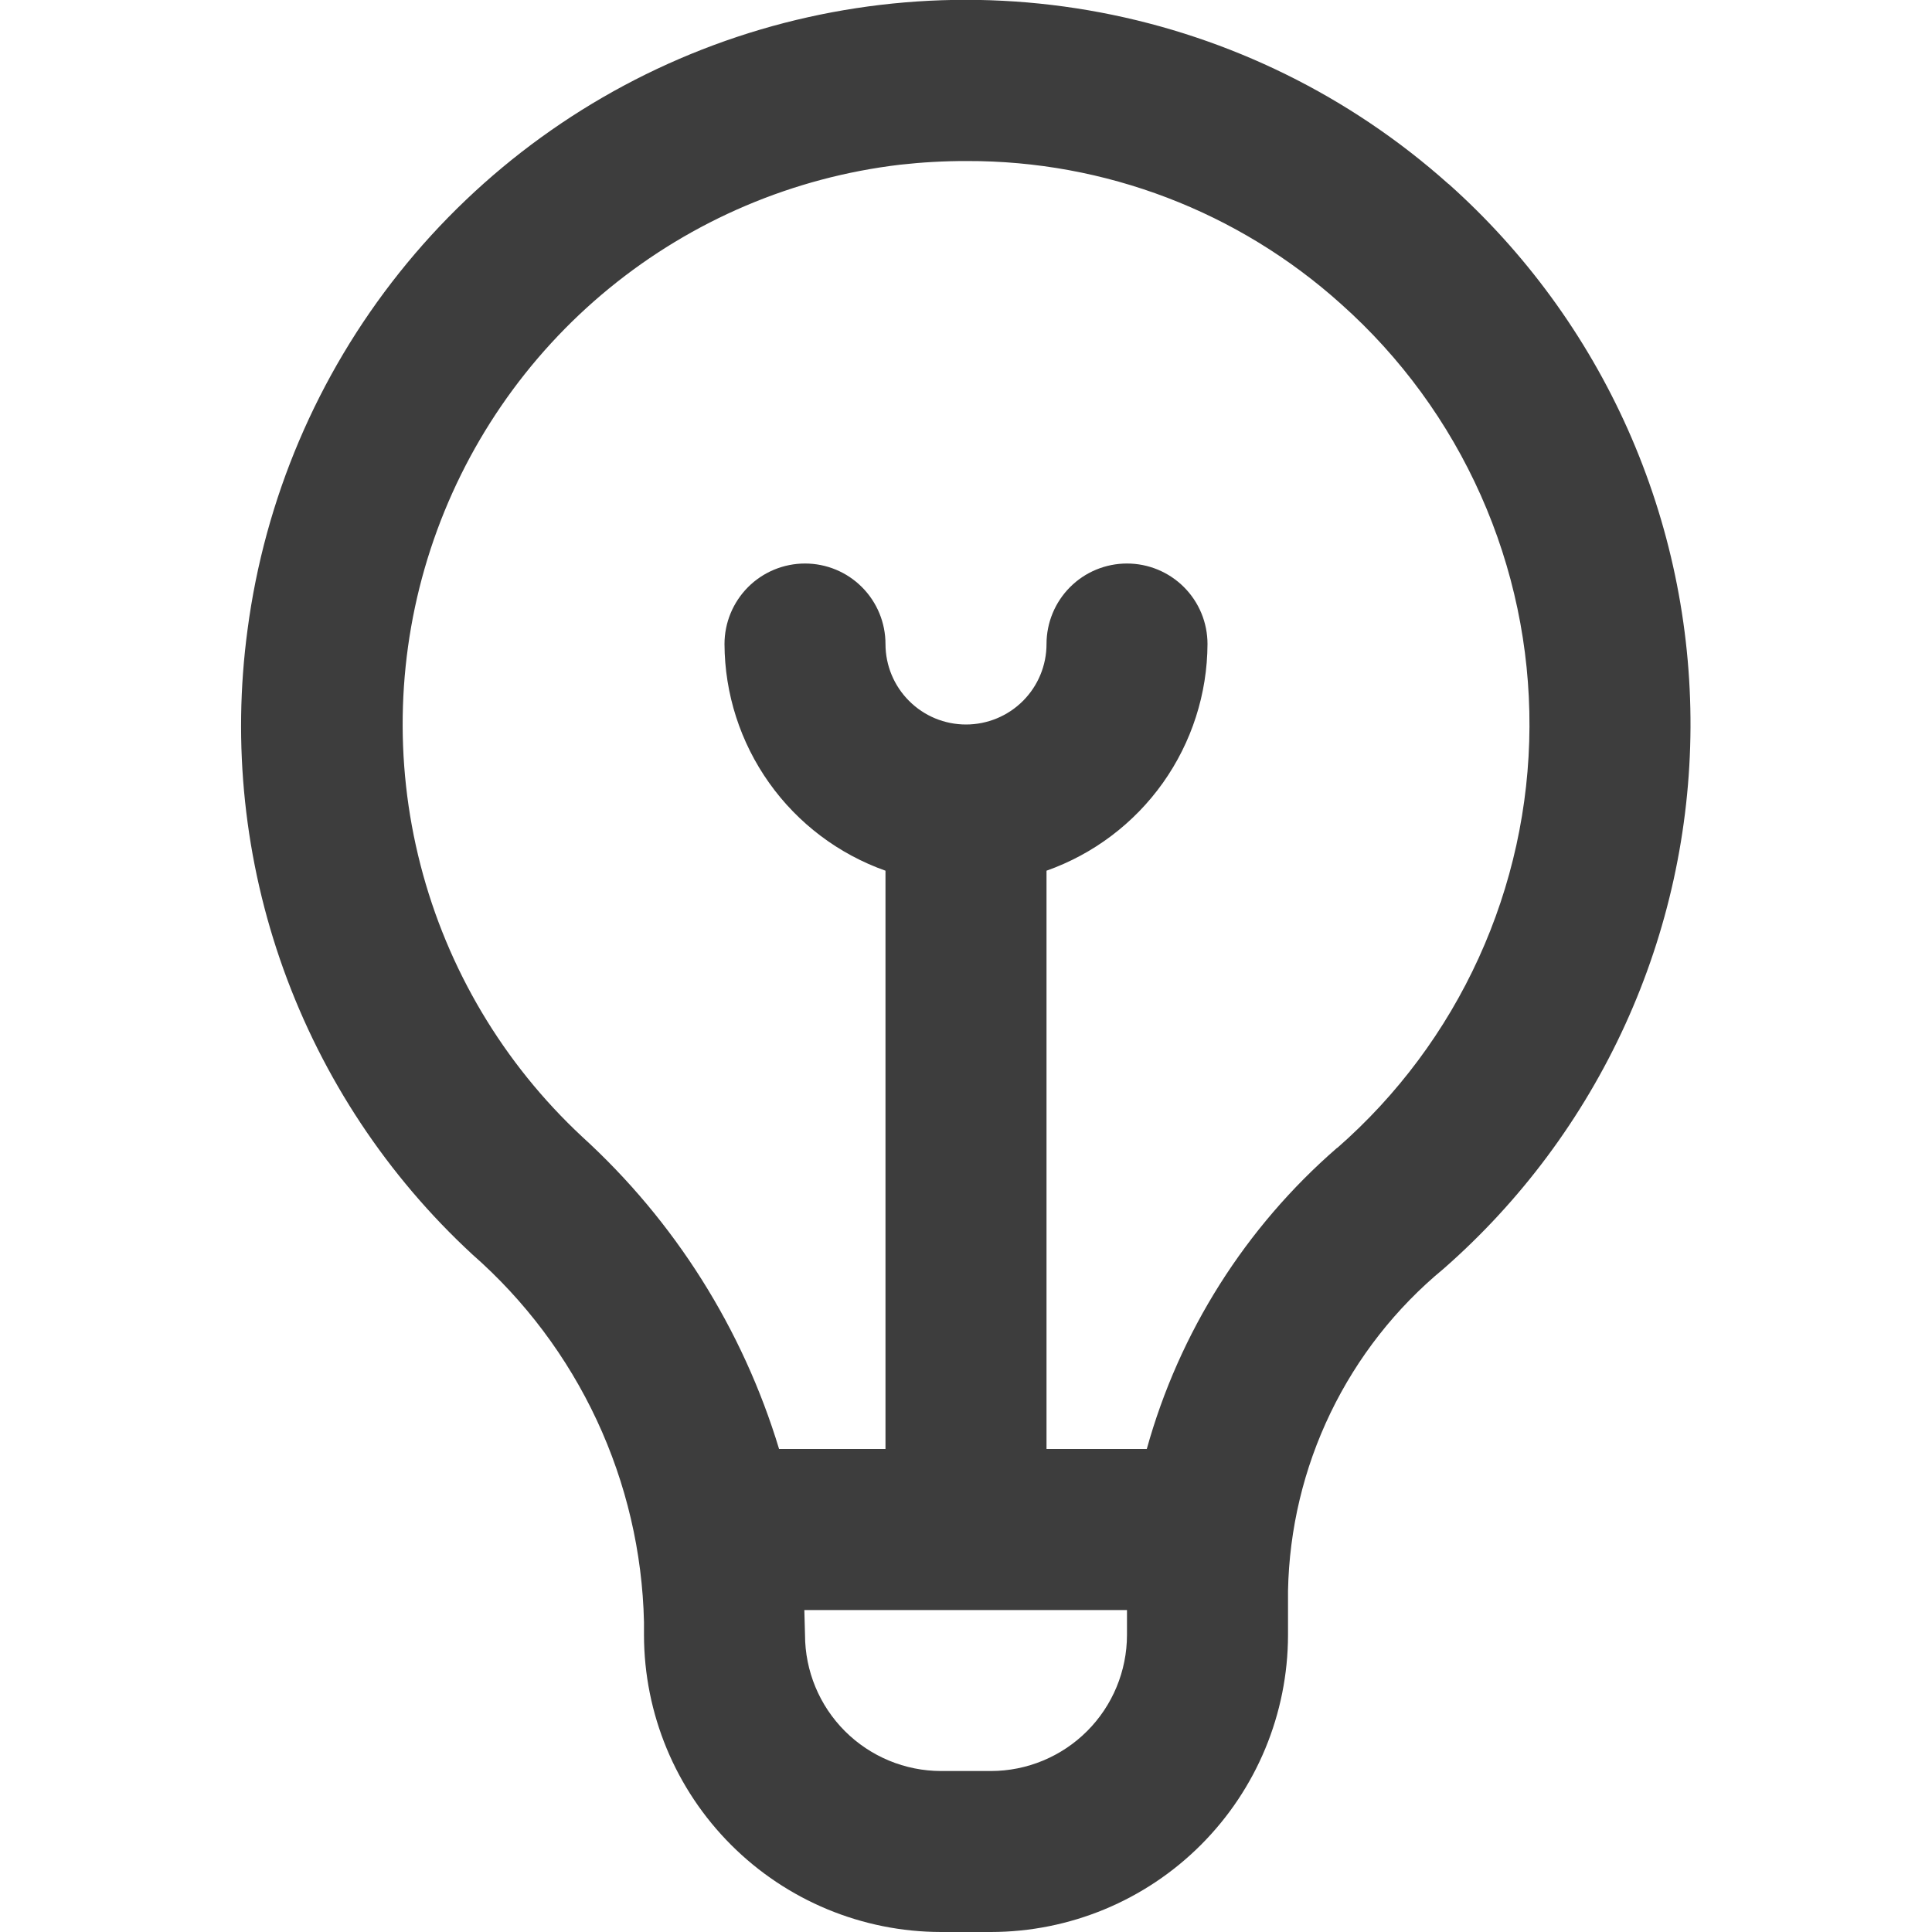 <svg width="40" height="40" viewBox="0 0 40 40" fill="none" xmlns="http://www.w3.org/2000/svg">
<g clip-path="url(#clip0)">
<path d="M29.99 3.81C27.956 1.993 25.464 0.765 22.784 0.258C20.104 -0.249 17.336 -0.016 14.778 0.933C12.221 1.882 9.97 3.511 8.269 5.644C6.569 7.776 5.481 10.332 5.125 13.037C4.805 15.408 5.061 17.822 5.871 20.073C6.682 22.325 8.022 24.348 9.78 25.972C10.867 26.925 11.744 28.094 12.356 29.404C12.967 30.714 13.3 32.136 13.333 33.582V33.85C13.335 35.481 13.984 37.044 15.137 38.197C16.29 39.35 17.853 39.998 19.483 40H20.517C22.147 39.998 23.71 39.35 24.863 38.197C26.016 37.044 26.665 35.481 26.667 33.85V32.935C26.692 31.658 26.992 30.401 27.548 29.25C28.104 28.099 28.901 27.082 29.887 26.269C31.484 24.869 32.766 23.146 33.648 21.214C34.53 19.282 34.99 17.185 35 15.061C35.01 12.937 34.568 10.836 33.705 8.895C32.841 6.955 31.575 5.221 29.99 3.807V3.81ZM20.517 36.667H19.483C18.737 36.666 18.021 36.369 17.493 35.841C16.965 35.313 16.668 34.597 16.667 33.85C16.667 33.85 16.655 33.417 16.653 33.334H23.333V33.85C23.332 34.597 23.035 35.313 22.507 35.841C21.979 36.369 21.264 36.666 20.517 36.667ZM27.683 23.765C25.786 25.411 24.415 27.58 23.743 30H21.667V18.027C22.638 17.683 23.48 17.048 24.077 16.208C24.673 15.368 24.996 14.364 25 13.334C25 12.892 24.825 12.468 24.512 12.155C24.199 11.842 23.775 11.667 23.333 11.667C22.891 11.667 22.467 11.842 22.155 12.155C21.842 12.468 21.667 12.892 21.667 13.334C21.667 13.776 21.491 14.2 21.179 14.512C20.866 14.825 20.442 15 20 15C19.558 15 19.134 14.825 18.822 14.512C18.509 14.2 18.333 13.776 18.333 13.334C18.333 12.892 18.158 12.468 17.845 12.155C17.533 11.842 17.109 11.667 16.667 11.667C16.225 11.667 15.801 11.842 15.488 12.155C15.176 12.468 15 12.892 15 13.334C15.004 14.364 15.327 15.368 15.924 16.208C16.52 17.048 17.362 17.683 18.333 18.027V30H16.13C15.378 27.516 13.969 25.28 12.05 23.532C10.422 22.015 9.261 20.063 8.706 17.908C8.15 15.752 8.223 13.483 8.915 11.368C9.608 9.252 10.891 7.379 12.613 5.969C14.335 4.559 16.425 3.671 18.635 3.41C19.093 3.359 19.554 3.333 20.015 3.334C22.878 3.325 25.641 4.381 27.768 6.297C29.001 7.396 29.986 8.745 30.658 10.254C31.33 11.763 31.674 13.397 31.666 15.049C31.659 16.701 31.3 18.332 30.614 19.835C29.929 21.337 28.931 22.677 27.688 23.765H27.683Z" fill="#3D3D3D"/>
</g>
<defs>
<clipPath id="clip0">
<rect width="40" height="40" fill="white"/>
</clipPath>
</defs>
</svg>
